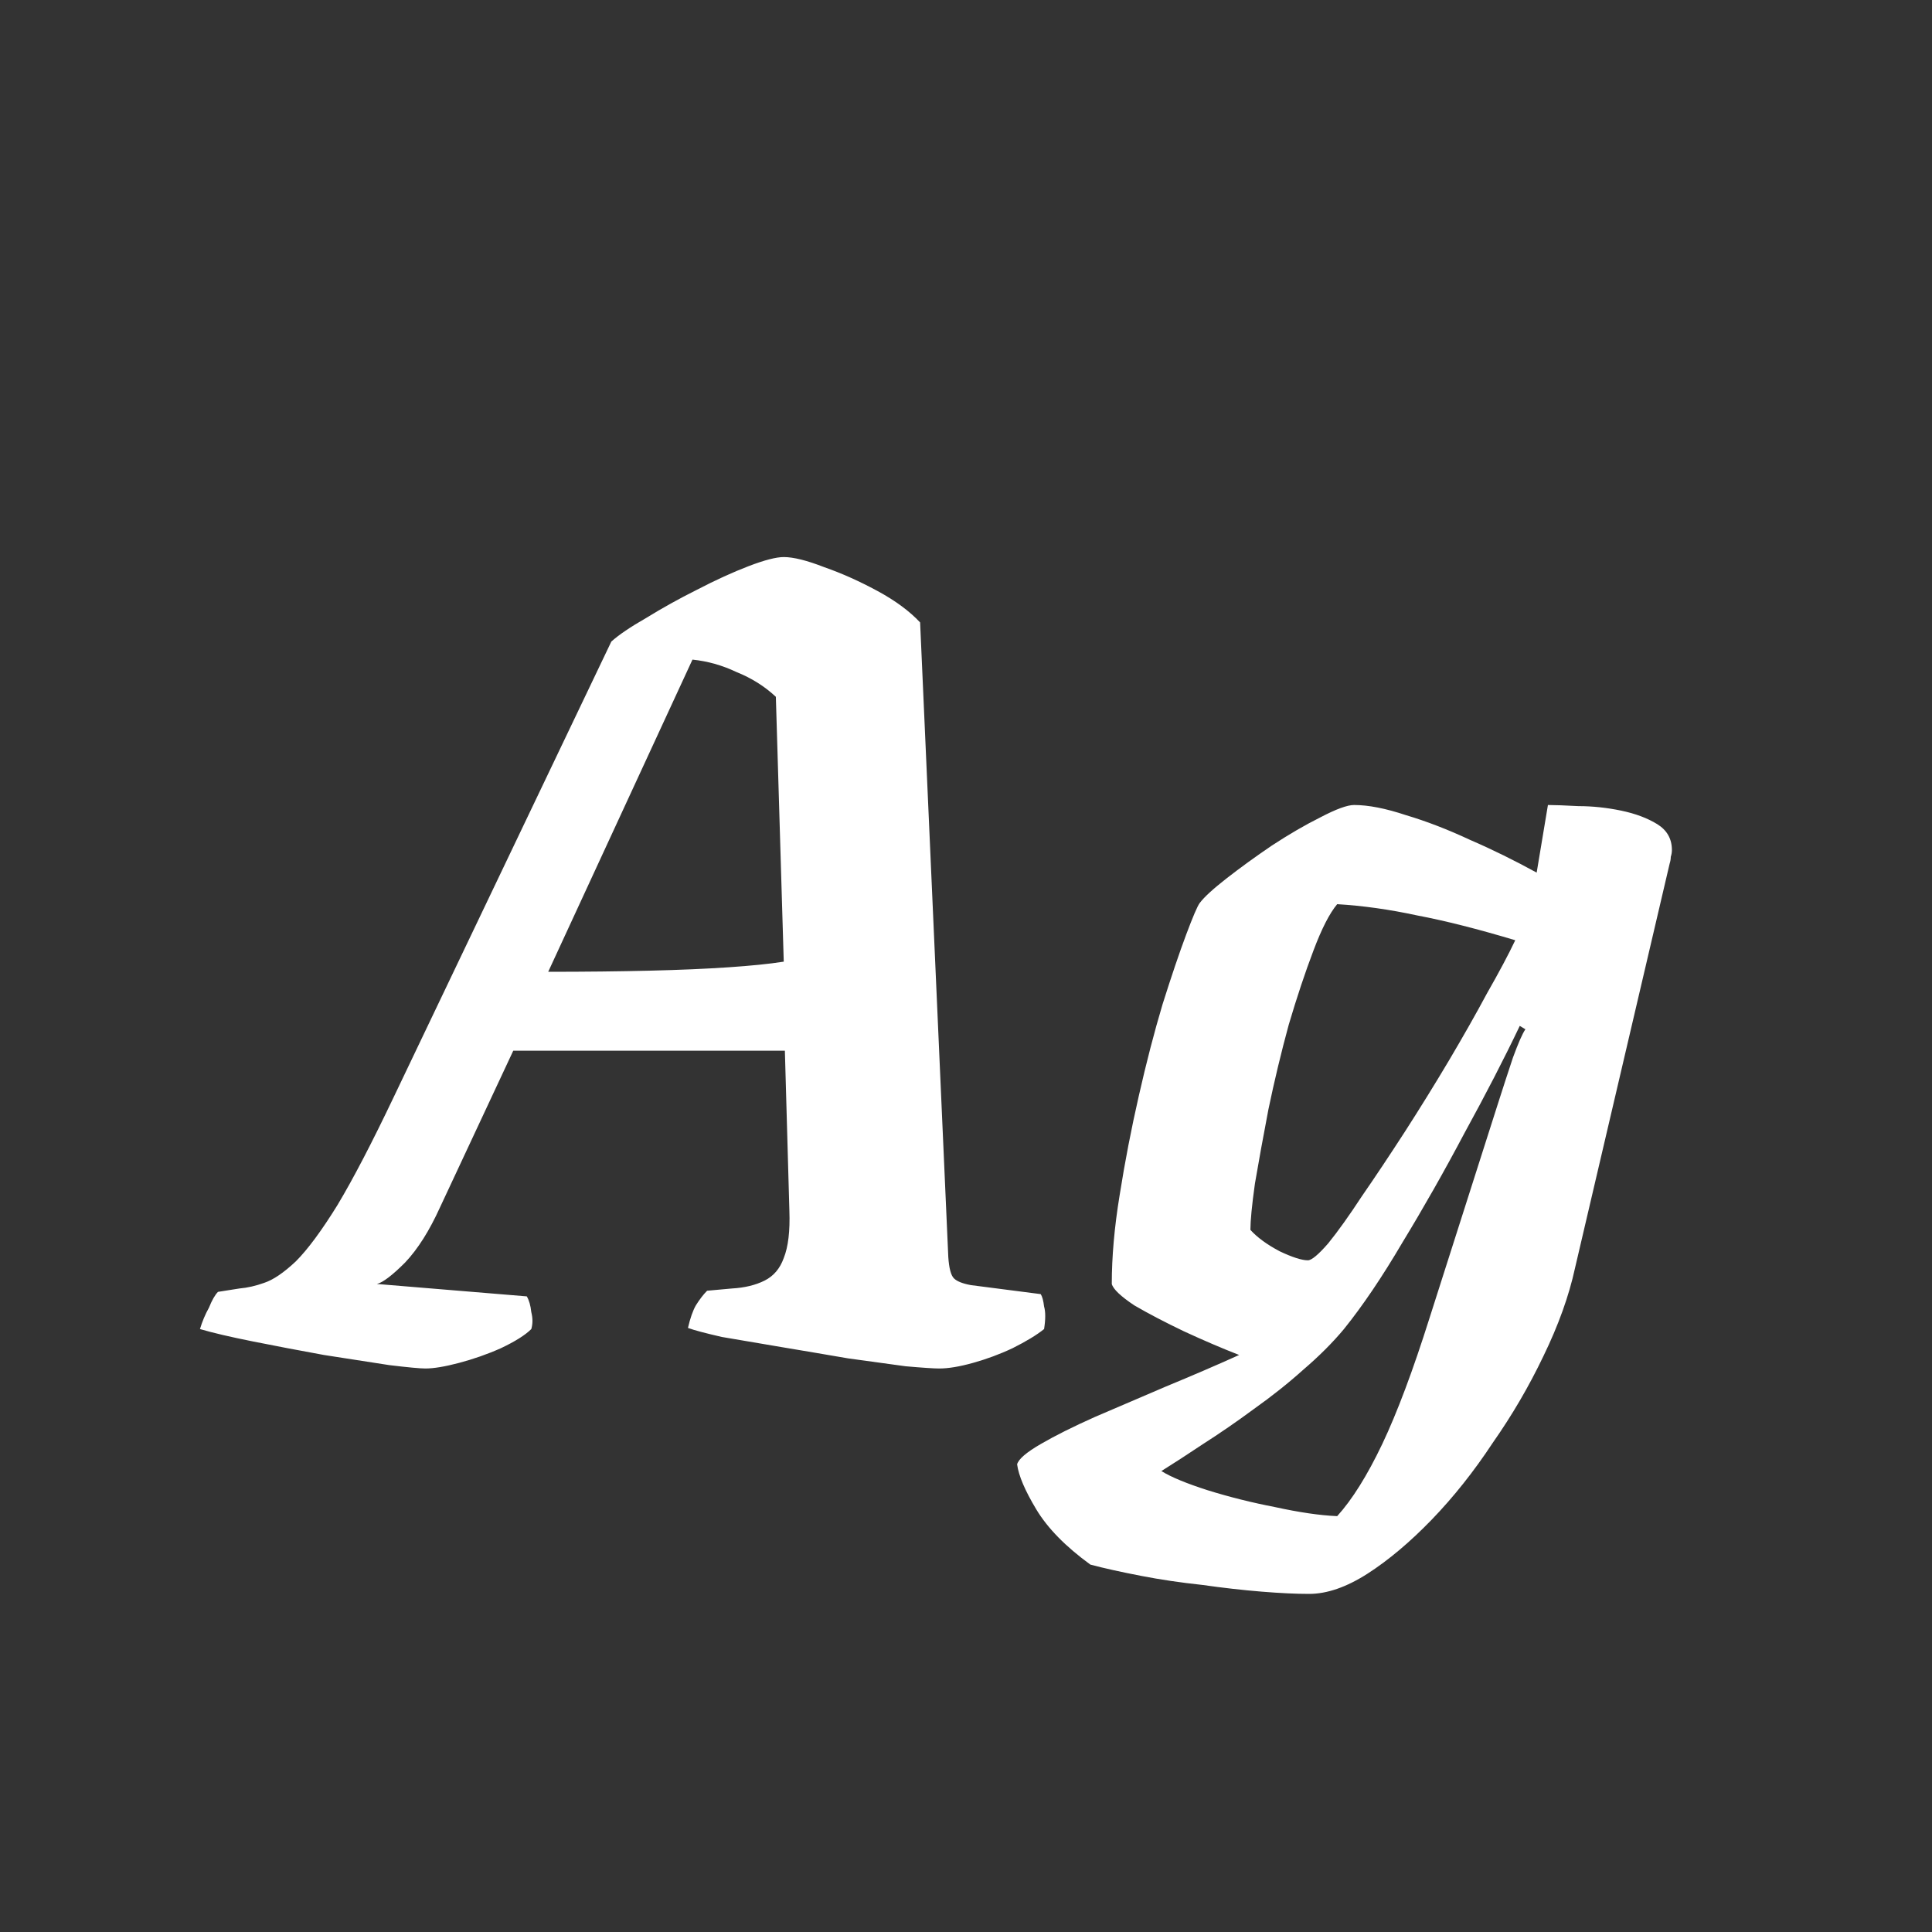 <svg width="24" height="24" viewBox="0 0 24 24" fill="none" xmlns="http://www.w3.org/2000/svg">
<rect x="0" y="0" width="24" height="24" fill="#333333" stroke="none"/>
<path d="M5.284 17C5.219 17 5.069 16.986 4.836 16.958C4.603 16.921 4.332 16.879 4.024 16.832C3.716 16.776 3.422 16.72 3.142 16.664C2.862 16.608 2.643 16.557 2.484 16.51C2.512 16.417 2.549 16.328 2.596 16.244C2.633 16.151 2.671 16.085 2.708 16.048L2.974 16.006C3.077 15.997 3.179 15.973 3.282 15.936C3.394 15.899 3.525 15.81 3.674 15.67C3.823 15.521 3.996 15.287 4.192 14.97C4.388 14.643 4.621 14.195 4.892 13.626L7.594 7.97C7.687 7.886 7.832 7.788 8.028 7.676C8.224 7.555 8.434 7.438 8.658 7.326C8.891 7.205 9.106 7.107 9.302 7.032C9.498 6.957 9.643 6.92 9.736 6.92C9.857 6.92 10.025 6.962 10.24 7.046C10.455 7.121 10.674 7.219 10.898 7.34C11.122 7.461 11.299 7.592 11.43 7.732L11.78 15.614C11.789 15.754 11.813 15.843 11.85 15.88C11.887 15.917 11.957 15.945 12.06 15.964L12.928 16.076C12.947 16.104 12.961 16.155 12.97 16.23C12.989 16.295 12.989 16.389 12.97 16.51C12.877 16.585 12.746 16.664 12.578 16.748C12.419 16.823 12.256 16.883 12.088 16.93C11.92 16.977 11.78 17 11.668 17C11.603 17 11.463 16.991 11.248 16.972C11.043 16.944 10.805 16.911 10.534 16.874C10.263 16.827 9.988 16.781 9.708 16.734C9.428 16.687 9.181 16.645 8.966 16.608C8.761 16.561 8.621 16.524 8.546 16.496C8.574 16.375 8.607 16.281 8.644 16.216C8.691 16.141 8.737 16.081 8.784 16.034L9.092 16.006C9.251 15.997 9.386 15.964 9.498 15.908C9.61 15.852 9.689 15.759 9.736 15.628C9.792 15.488 9.815 15.292 9.806 15.04L9.75 13.052H6.376L5.466 14.998C5.335 15.287 5.191 15.516 5.032 15.684C4.873 15.843 4.757 15.931 4.682 15.95L6.544 16.104C6.572 16.151 6.591 16.216 6.6 16.3C6.619 16.375 6.619 16.445 6.6 16.51C6.525 16.585 6.399 16.664 6.222 16.748C6.054 16.823 5.881 16.883 5.704 16.93C5.527 16.977 5.387 17 5.284 17ZM6.81 12.072C7.277 12.072 7.697 12.067 8.07 12.058C8.443 12.049 8.77 12.035 9.05 12.016C9.33 11.997 9.559 11.974 9.736 11.946L9.638 8.656C9.498 8.525 9.335 8.423 9.148 8.348C8.971 8.264 8.789 8.213 8.602 8.194L6.81 12.072ZM16.261 19.8C16.102 19.8 15.906 19.791 15.673 19.772C15.439 19.753 15.192 19.725 14.931 19.688C14.669 19.66 14.417 19.623 14.175 19.576C13.932 19.529 13.722 19.483 13.545 19.436C13.237 19.212 13.013 18.983 12.873 18.75C12.733 18.517 12.653 18.33 12.635 18.19C12.653 18.125 12.751 18.041 12.929 17.938C13.106 17.835 13.33 17.723 13.601 17.602C13.881 17.481 14.175 17.355 14.483 17.224C14.8 17.093 15.103 16.963 15.393 16.832C15.178 16.748 14.949 16.65 14.707 16.538C14.473 16.426 14.268 16.319 14.091 16.216C13.923 16.104 13.829 16.015 13.811 15.95C13.811 15.614 13.843 15.245 13.909 14.844C13.974 14.433 14.053 14.023 14.147 13.612C14.24 13.201 14.338 12.823 14.441 12.478C14.553 12.123 14.651 11.834 14.735 11.61C14.819 11.386 14.875 11.255 14.903 11.218C14.959 11.143 15.071 11.041 15.239 10.91C15.407 10.779 15.593 10.644 15.799 10.504C16.013 10.364 16.214 10.247 16.401 10.154C16.597 10.051 16.737 10 16.821 10C16.998 10 17.213 10.042 17.465 10.126C17.717 10.201 17.983 10.303 18.263 10.434C18.543 10.555 18.818 10.691 19.089 10.84L19.229 10C19.313 10 19.439 10.005 19.607 10.014C19.784 10.014 19.961 10.033 20.139 10.07C20.316 10.107 20.465 10.163 20.587 10.238C20.708 10.313 20.769 10.42 20.769 10.56C20.769 10.588 20.764 10.616 20.755 10.644C20.755 10.672 20.75 10.7 20.741 10.728L19.565 15.754C19.49 16.099 19.359 16.463 19.173 16.846C18.995 17.219 18.785 17.579 18.543 17.924C18.309 18.279 18.057 18.596 17.787 18.876C17.516 19.156 17.25 19.38 16.989 19.548C16.727 19.716 16.485 19.8 16.261 19.8ZM16.611 18.834C16.797 18.629 16.984 18.33 17.171 17.938C17.357 17.546 17.553 17.023 17.759 16.37L18.599 13.738C18.673 13.505 18.739 13.304 18.795 13.136C18.86 12.959 18.911 12.842 18.949 12.786L18.879 12.744C18.683 13.155 18.454 13.598 18.193 14.074C17.941 14.55 17.684 15.003 17.423 15.432C17.171 15.861 16.928 16.221 16.695 16.51C16.555 16.678 16.387 16.846 16.191 17.014C16.004 17.182 15.799 17.345 15.575 17.504C15.36 17.663 15.15 17.807 14.945 17.938C14.749 18.069 14.576 18.181 14.427 18.274C14.548 18.349 14.739 18.428 15.001 18.512C15.271 18.596 15.551 18.666 15.841 18.722C16.139 18.787 16.396 18.825 16.611 18.834ZM16.247 15.656C16.293 15.656 16.377 15.586 16.499 15.446C16.62 15.297 16.76 15.101 16.919 14.858C17.087 14.615 17.264 14.349 17.451 14.06C17.637 13.771 17.819 13.477 17.997 13.178C18.174 12.879 18.333 12.599 18.473 12.338C18.622 12.077 18.739 11.857 18.823 11.68C18.356 11.54 17.95 11.437 17.605 11.372C17.259 11.297 16.928 11.251 16.611 11.232C16.517 11.344 16.419 11.535 16.317 11.806C16.214 12.077 16.111 12.385 16.009 12.73C15.915 13.075 15.831 13.425 15.757 13.78C15.691 14.125 15.635 14.433 15.589 14.704C15.551 14.975 15.533 15.166 15.533 15.278C15.617 15.371 15.738 15.46 15.897 15.544C16.055 15.619 16.172 15.656 16.247 15.656Z" fill="white"/>
</svg>

